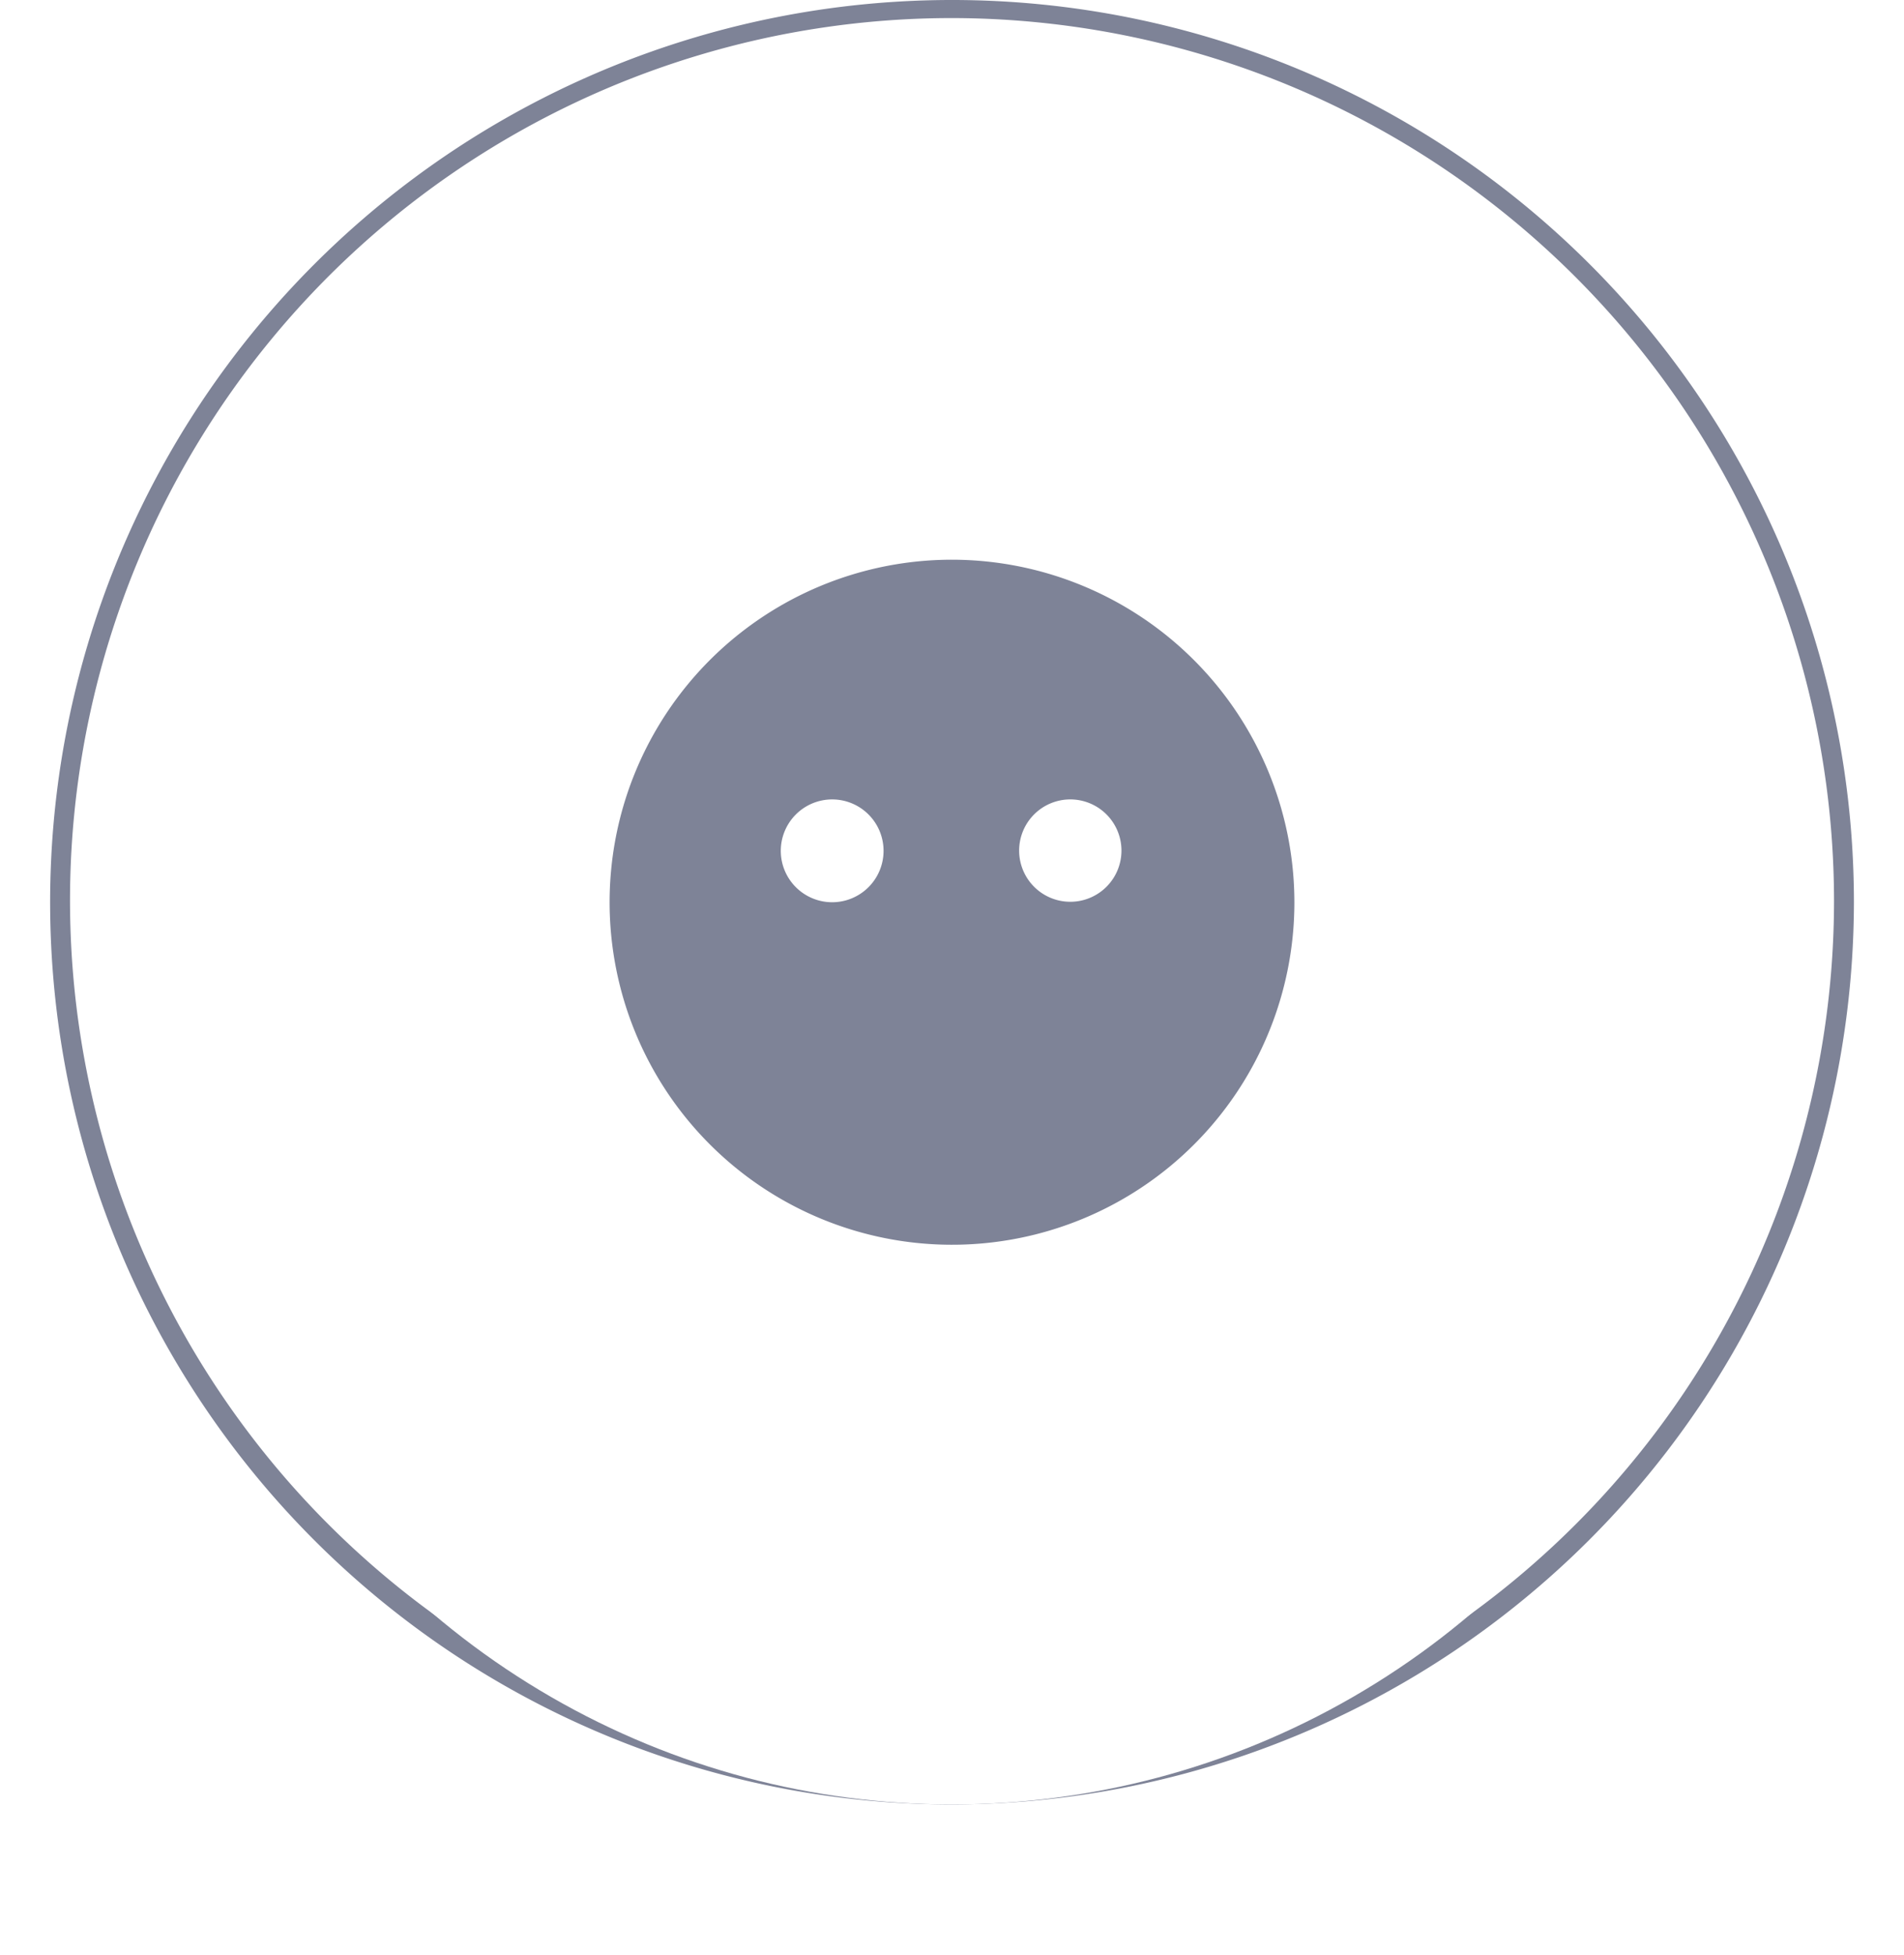 <svg xmlns="http://www.w3.org/2000/svg" xmlns:xlink="http://www.w3.org/1999/xlink" width="76" height="78" viewBox="0 0 76 78">
  <defs>
    <filter id="Ellipse_6" x="0" y="2" width="76" height="76" filterUnits="userSpaceOnUse">
      <feOffset dy="4" input="SourceAlpha"/>
      <feGaussianBlur stdDeviation="2" result="blur"/>
      <feFlood flood-color="#7e8397" flood-opacity="0.251"/>
      <feComposite operator="in" in2="blur"/>
      <feComposite in="SourceGraphic"/>
    </filter>
  </defs>
  <g id="Group_221" data-name="Group 221" transform="translate(1.81 0)">
    <path id="Path_29701" data-name="Path 29701" d="M415.8,127.8a36,36,0,1,1,36-36A36.055,36.055,0,0,1,415.8,127.8Zm0-71.279a35.206,35.206,0,1,0,35.206,35.206A35.254,35.254,0,0,0,415.8,56.521Z" transform="translate(-379.609 -55.8)" fill="#7e8397"/>
    <g transform="matrix(1, 0, 0, 1, -1.81, 0)" filter="url(#Ellipse_6)">
      <circle id="Ellipse_6-2" data-name="Ellipse 6" cx="32" cy="32" r="32" transform="translate(6 4)" fill="#fff"/>
    </g>
    <path id="grey_icon" data-name="grey icon" d="M15.667,2A13.667,13.667,0,1,0,29.333,15.667,13.682,13.682,0,0,0,15.667,2ZM10.883,15.667a2.051,2.051,0,1,1,2.051-2.05,2.051,2.051,0,0,1-2.051,2.05Zm9.557-.019a2.042,2.042,0,1,1,1.99-2.04,2.042,2.042,0,0,1-1.99,2.04Z" transform="translate(20.524 20.333)" fill="#7e8397"/>
  </g>
</svg>
